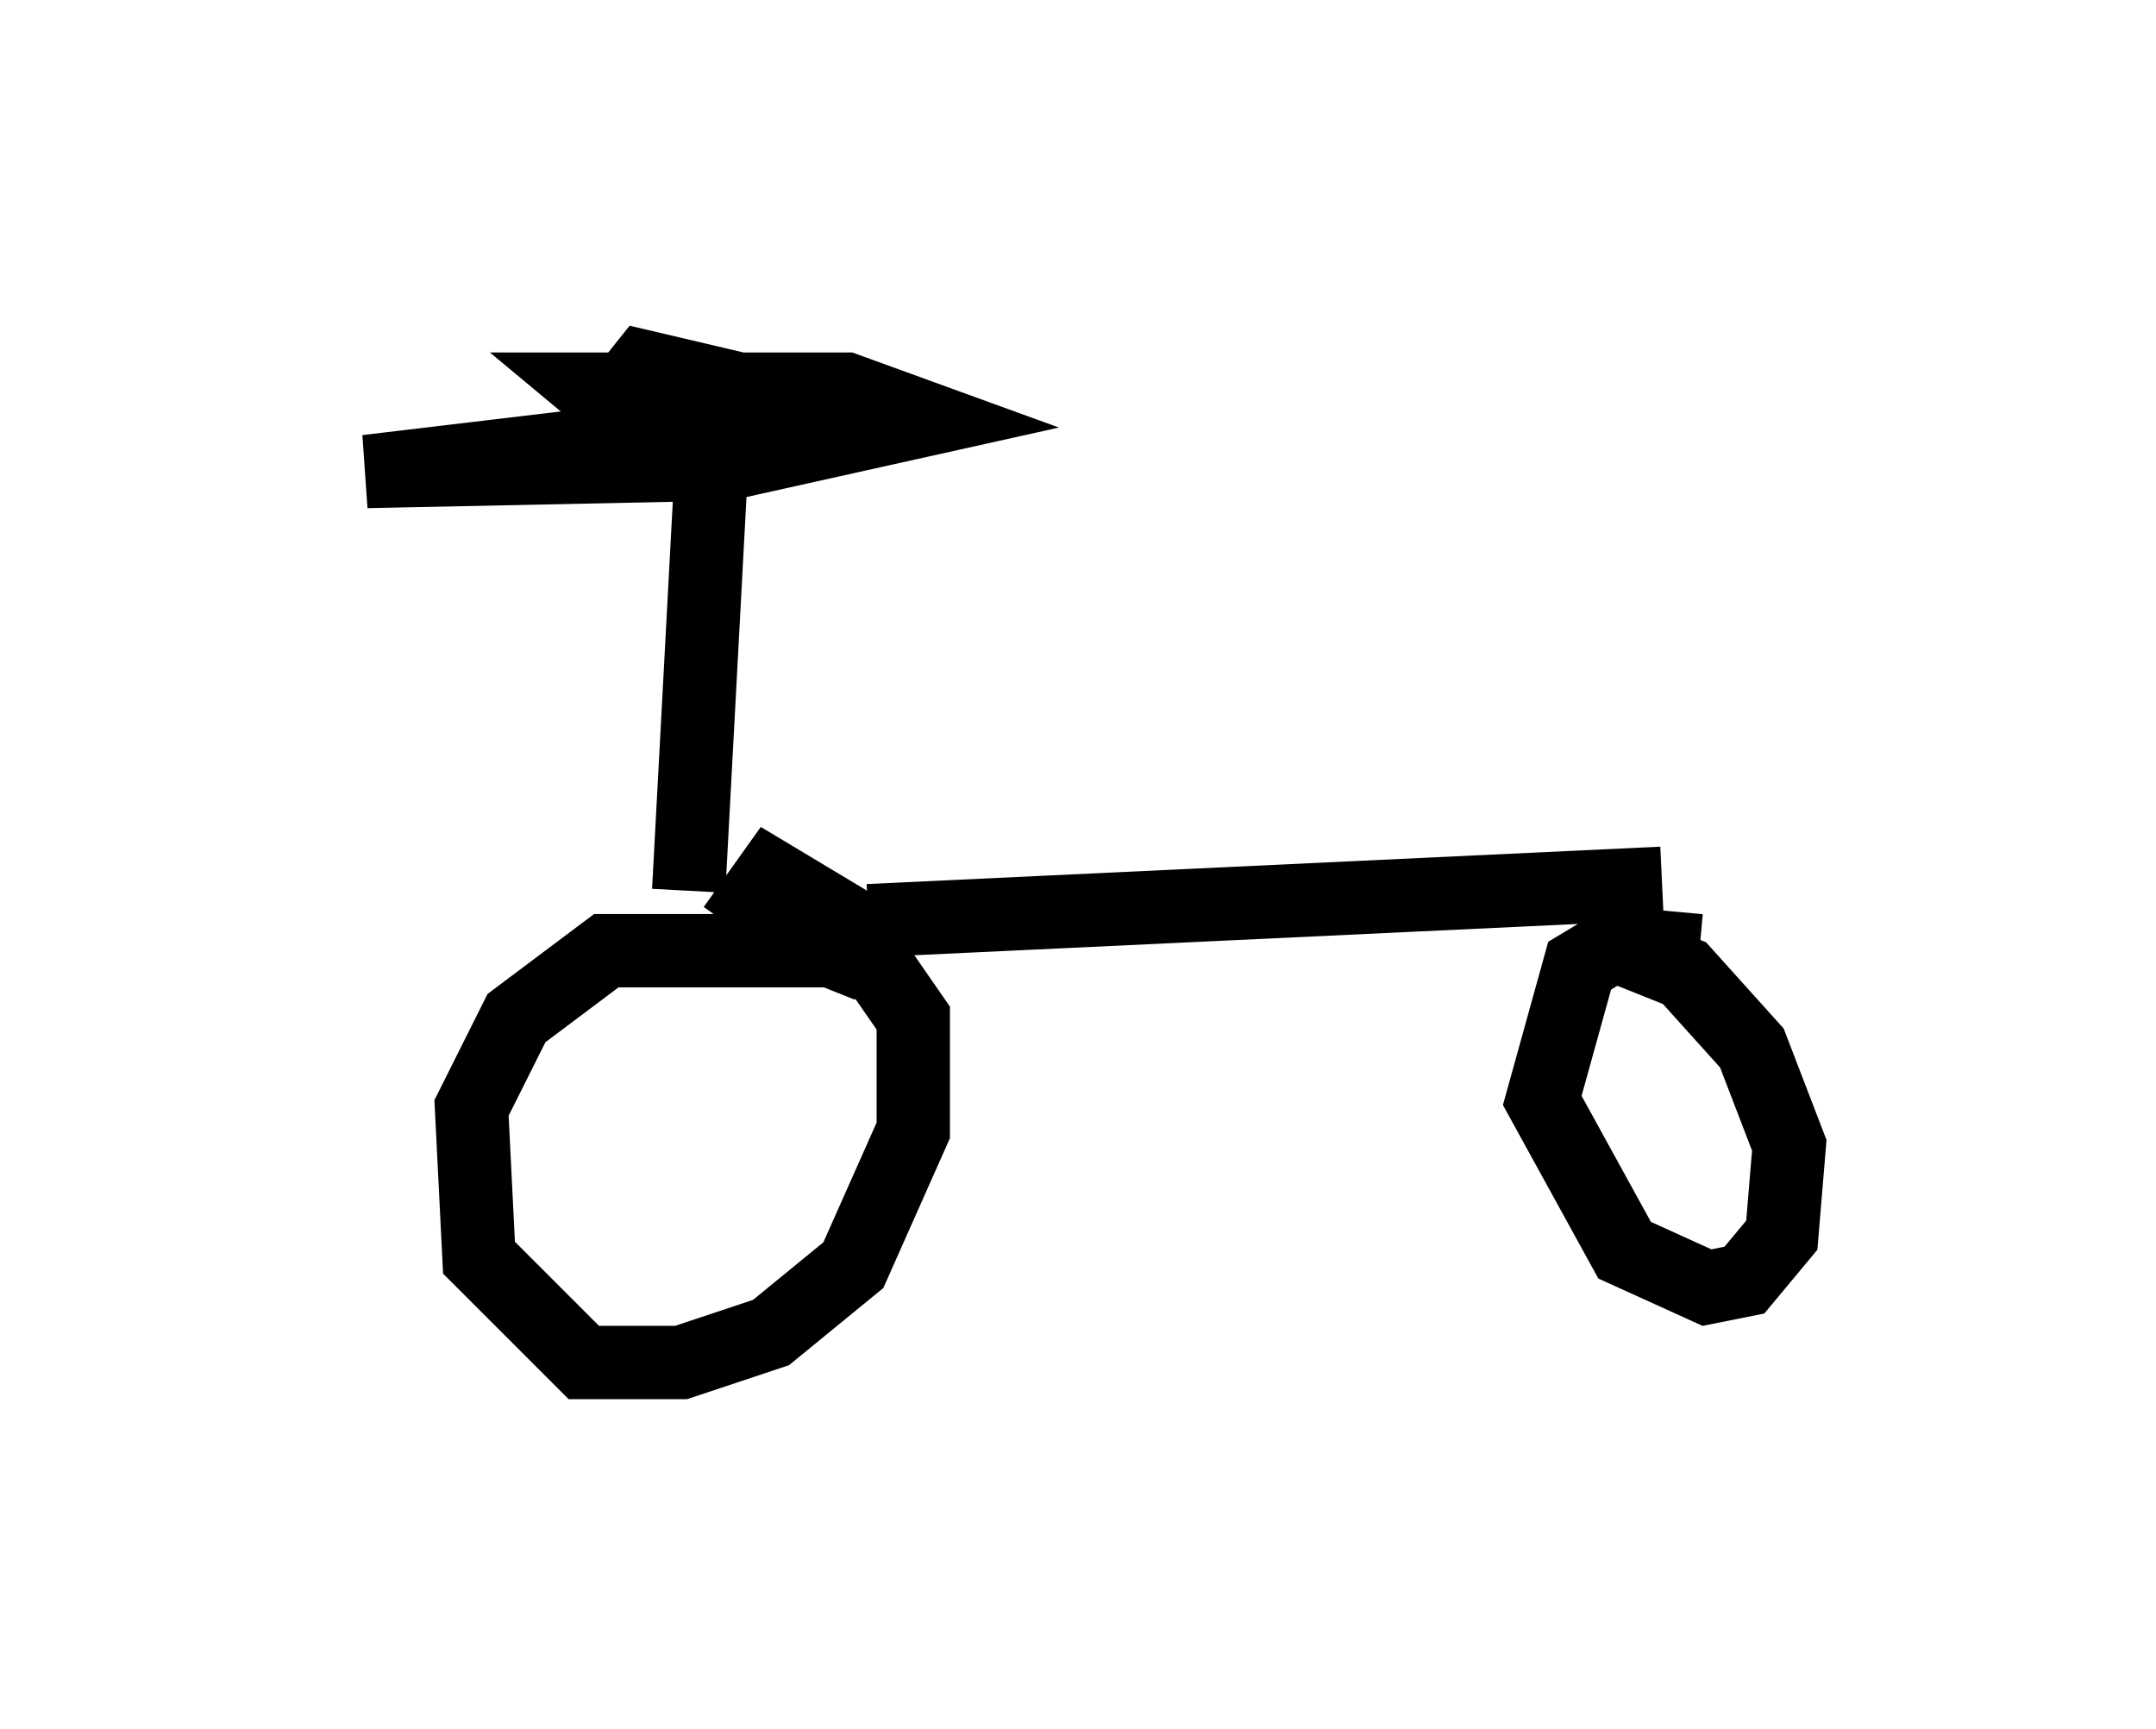 <?xml version="1.0" encoding="utf-8" ?>
<svg baseProfile="full" height="23.577" version="1.1" width="29.396" xmlns="http://www.w3.org/2000/svg" xmlns:ev="http://www.w3.org/2001/xml-events" xmlns:xlink="http://www.w3.org/1999/xlink"><defs /><rect fill="white" height="23.577" width="29.396" x="0" y="0" /><path d="M12.044, 13.677 m-0.204, -0.51 l-0.51, -0.204 -3.063, 0.0 l-1.225, 0.919 -0.613, 1.225 l0.102, 2.042 1.429, 1.429 l1.327, 0.0 1.225, -0.408 l1.123, -0.919 0.817, -1.838 l0.0, -1.531 -0.919, -1.327 l-1.021, -0.613 -0.51, 0.715 m13.169, 0.306 l-1.123, -0.102 -0.51, 0.306 l-0.51, 1.838 1.123, 2.042 l1.123, 0.51 0.51, -0.102 l0.51, -0.613 0.102, -1.225 l-0.51, -1.327 -0.919, -1.021 l-1.021, -0.408 m0.715, -0.817 l-10.821, 0.51 m-2.45, -0.408 l0.306, -5.717 -0.408, -0.51 l-4.288, 0.51 4.9, -0.102 l2.756, -0.613 -1.123, -0.408 l-3.471, 0.0 0.613, 0.51 l1.838, 0.102 0.0, -0.51 l-1.735, -0.408 -0.408, 0.51 l0.102, 0.51 1.123, 0.204 l0.51, -0.102 -1.123, -0.613 " fill="none" stroke="black" stroke-width="1" /></svg>